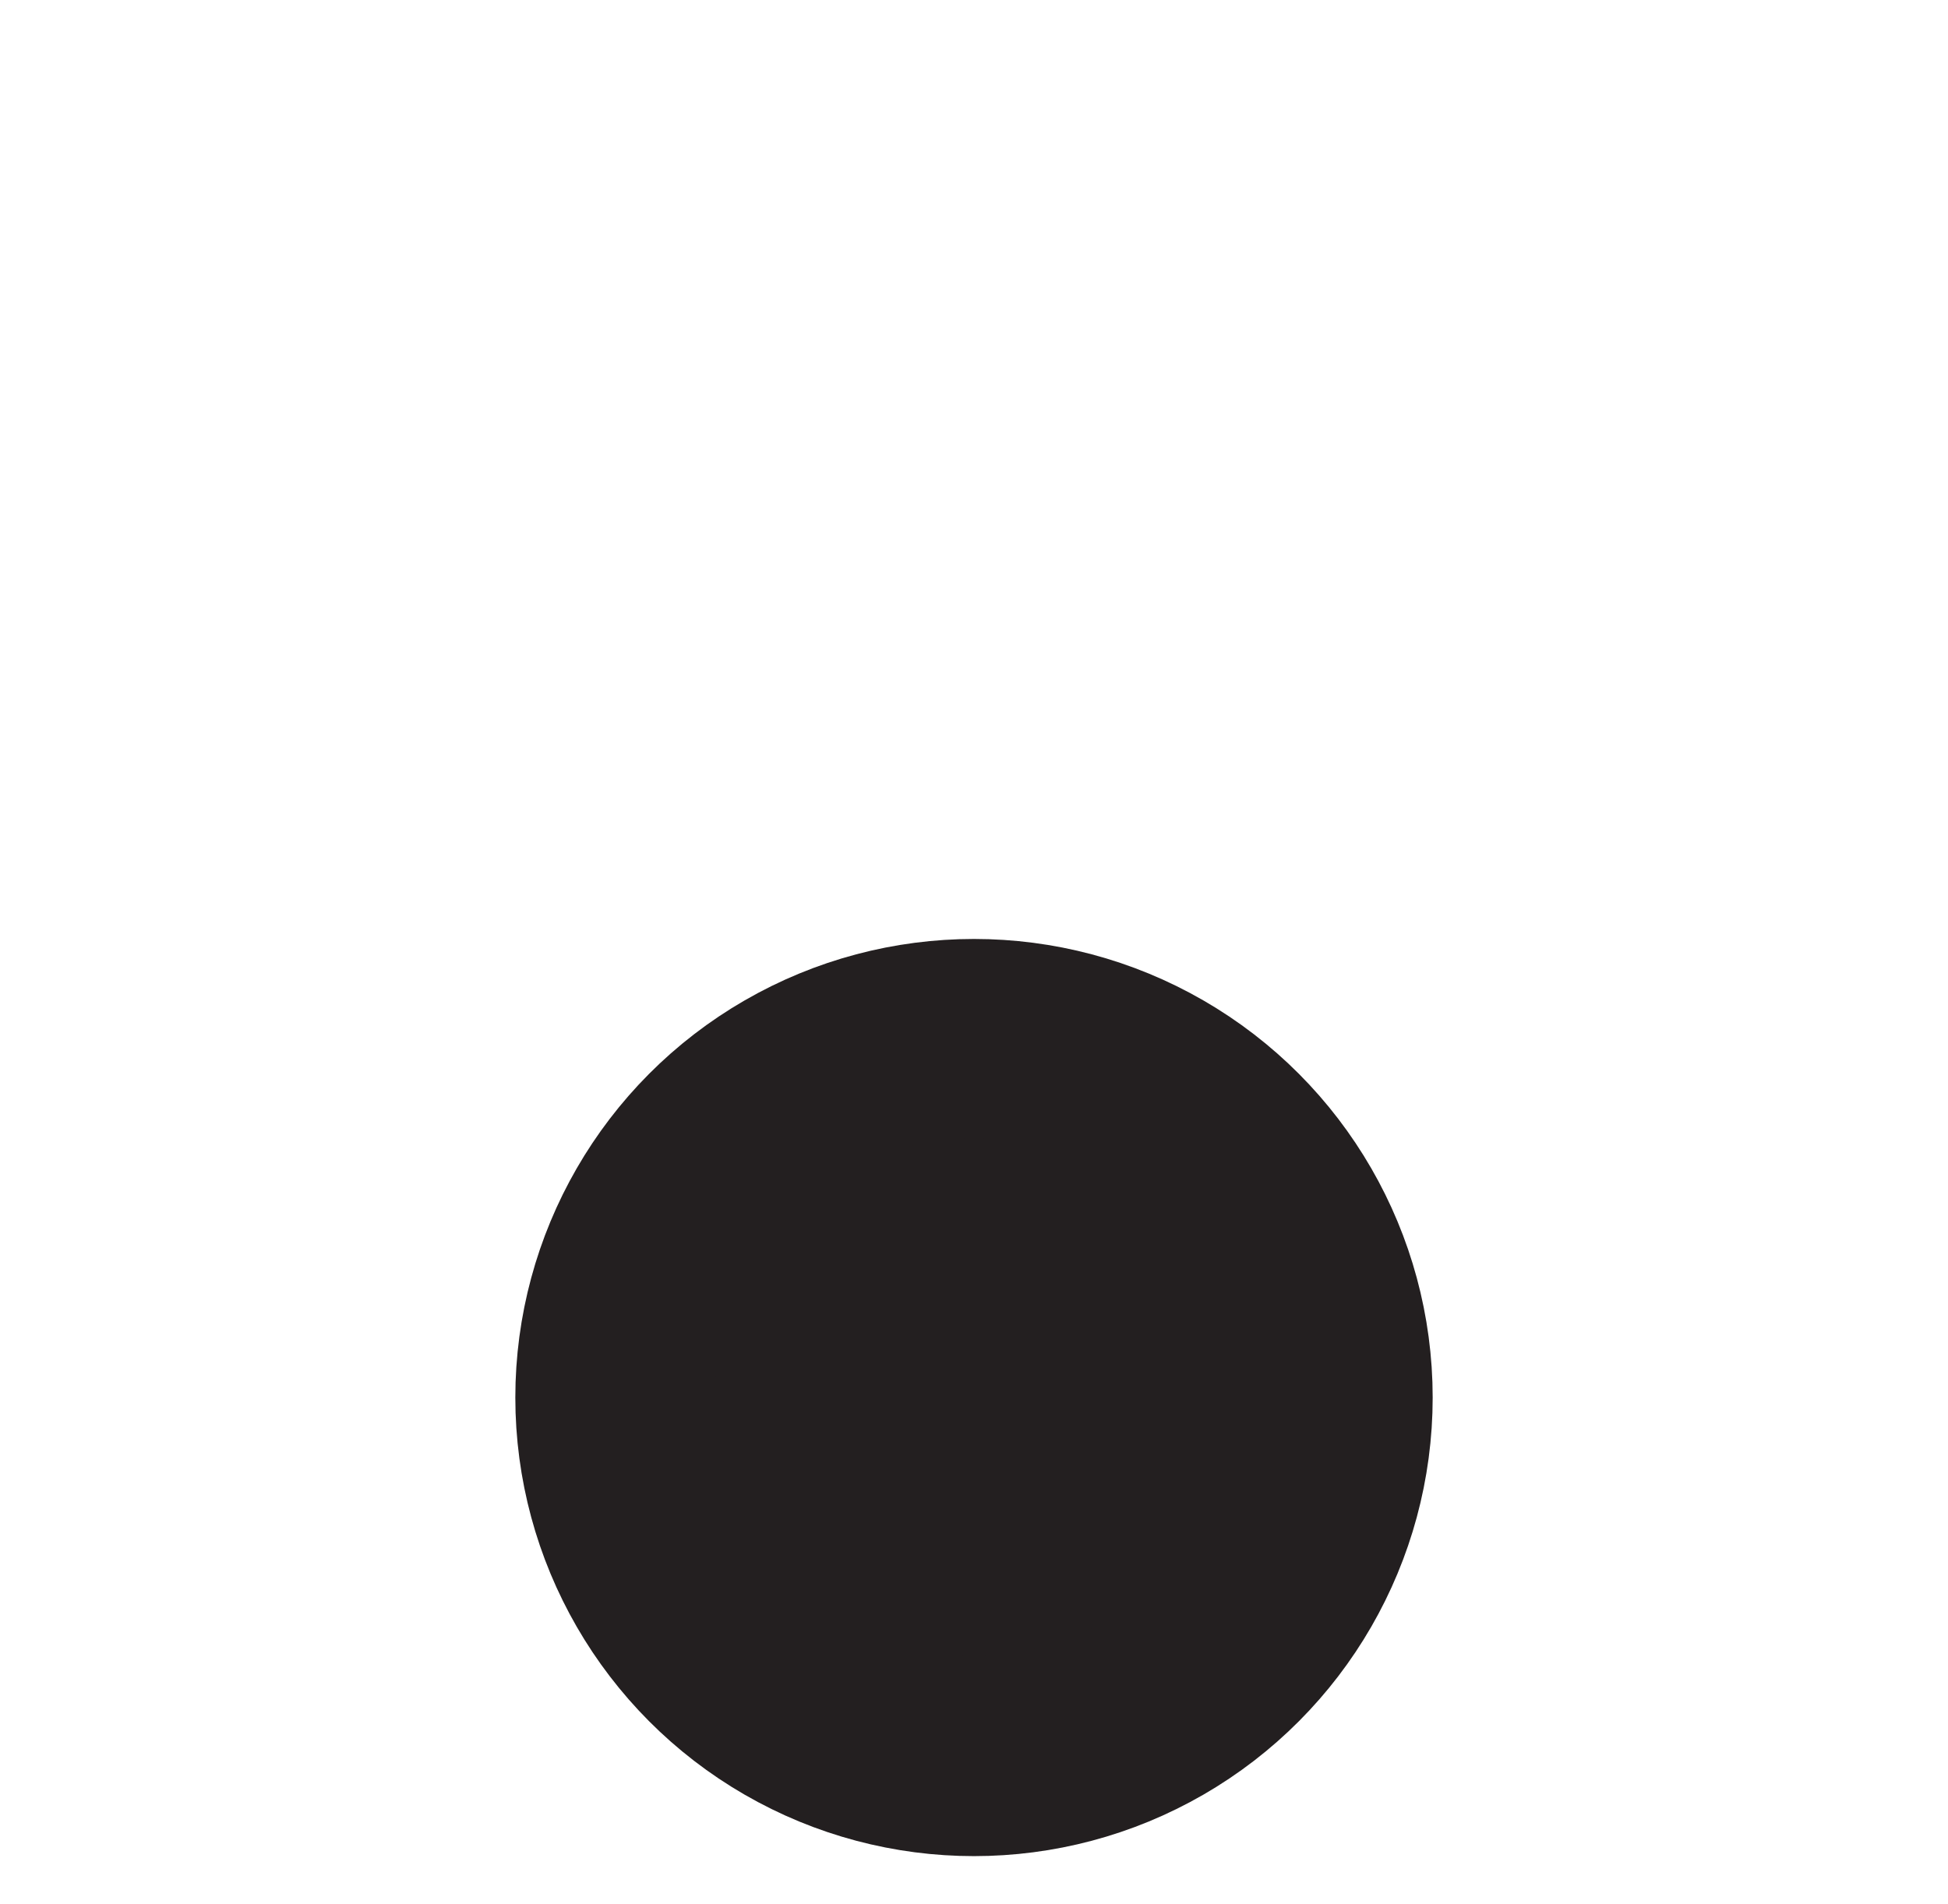 <?xml version="1.0" encoding="utf-8"?>
<!-- Generator: Adobe Illustrator 28.0.0, SVG Export Plug-In . SVG Version: 6.00 Build 0)  -->
<svg version="1.1" id="Layer_1" xmlns="http://www.w3.org/2000/svg" xmlns:xlink="http://www.w3.org/1999/xlink" x="0px" y="0px"
	 viewBox="0 0 107.28 104.89" style="enable-background:new 0 0 107.28 104.89;" xml:space="preserve">
<style type="text/css">
	.st0{fill:#231F20;stroke:#231F20;stroke-width:11;stroke-linecap:round;stroke-linejoin:round;stroke-miterlimit:10;}
</style>
<circle class="st0" cx="53.64" cy="76.98" r="19.76"/>
</svg>
